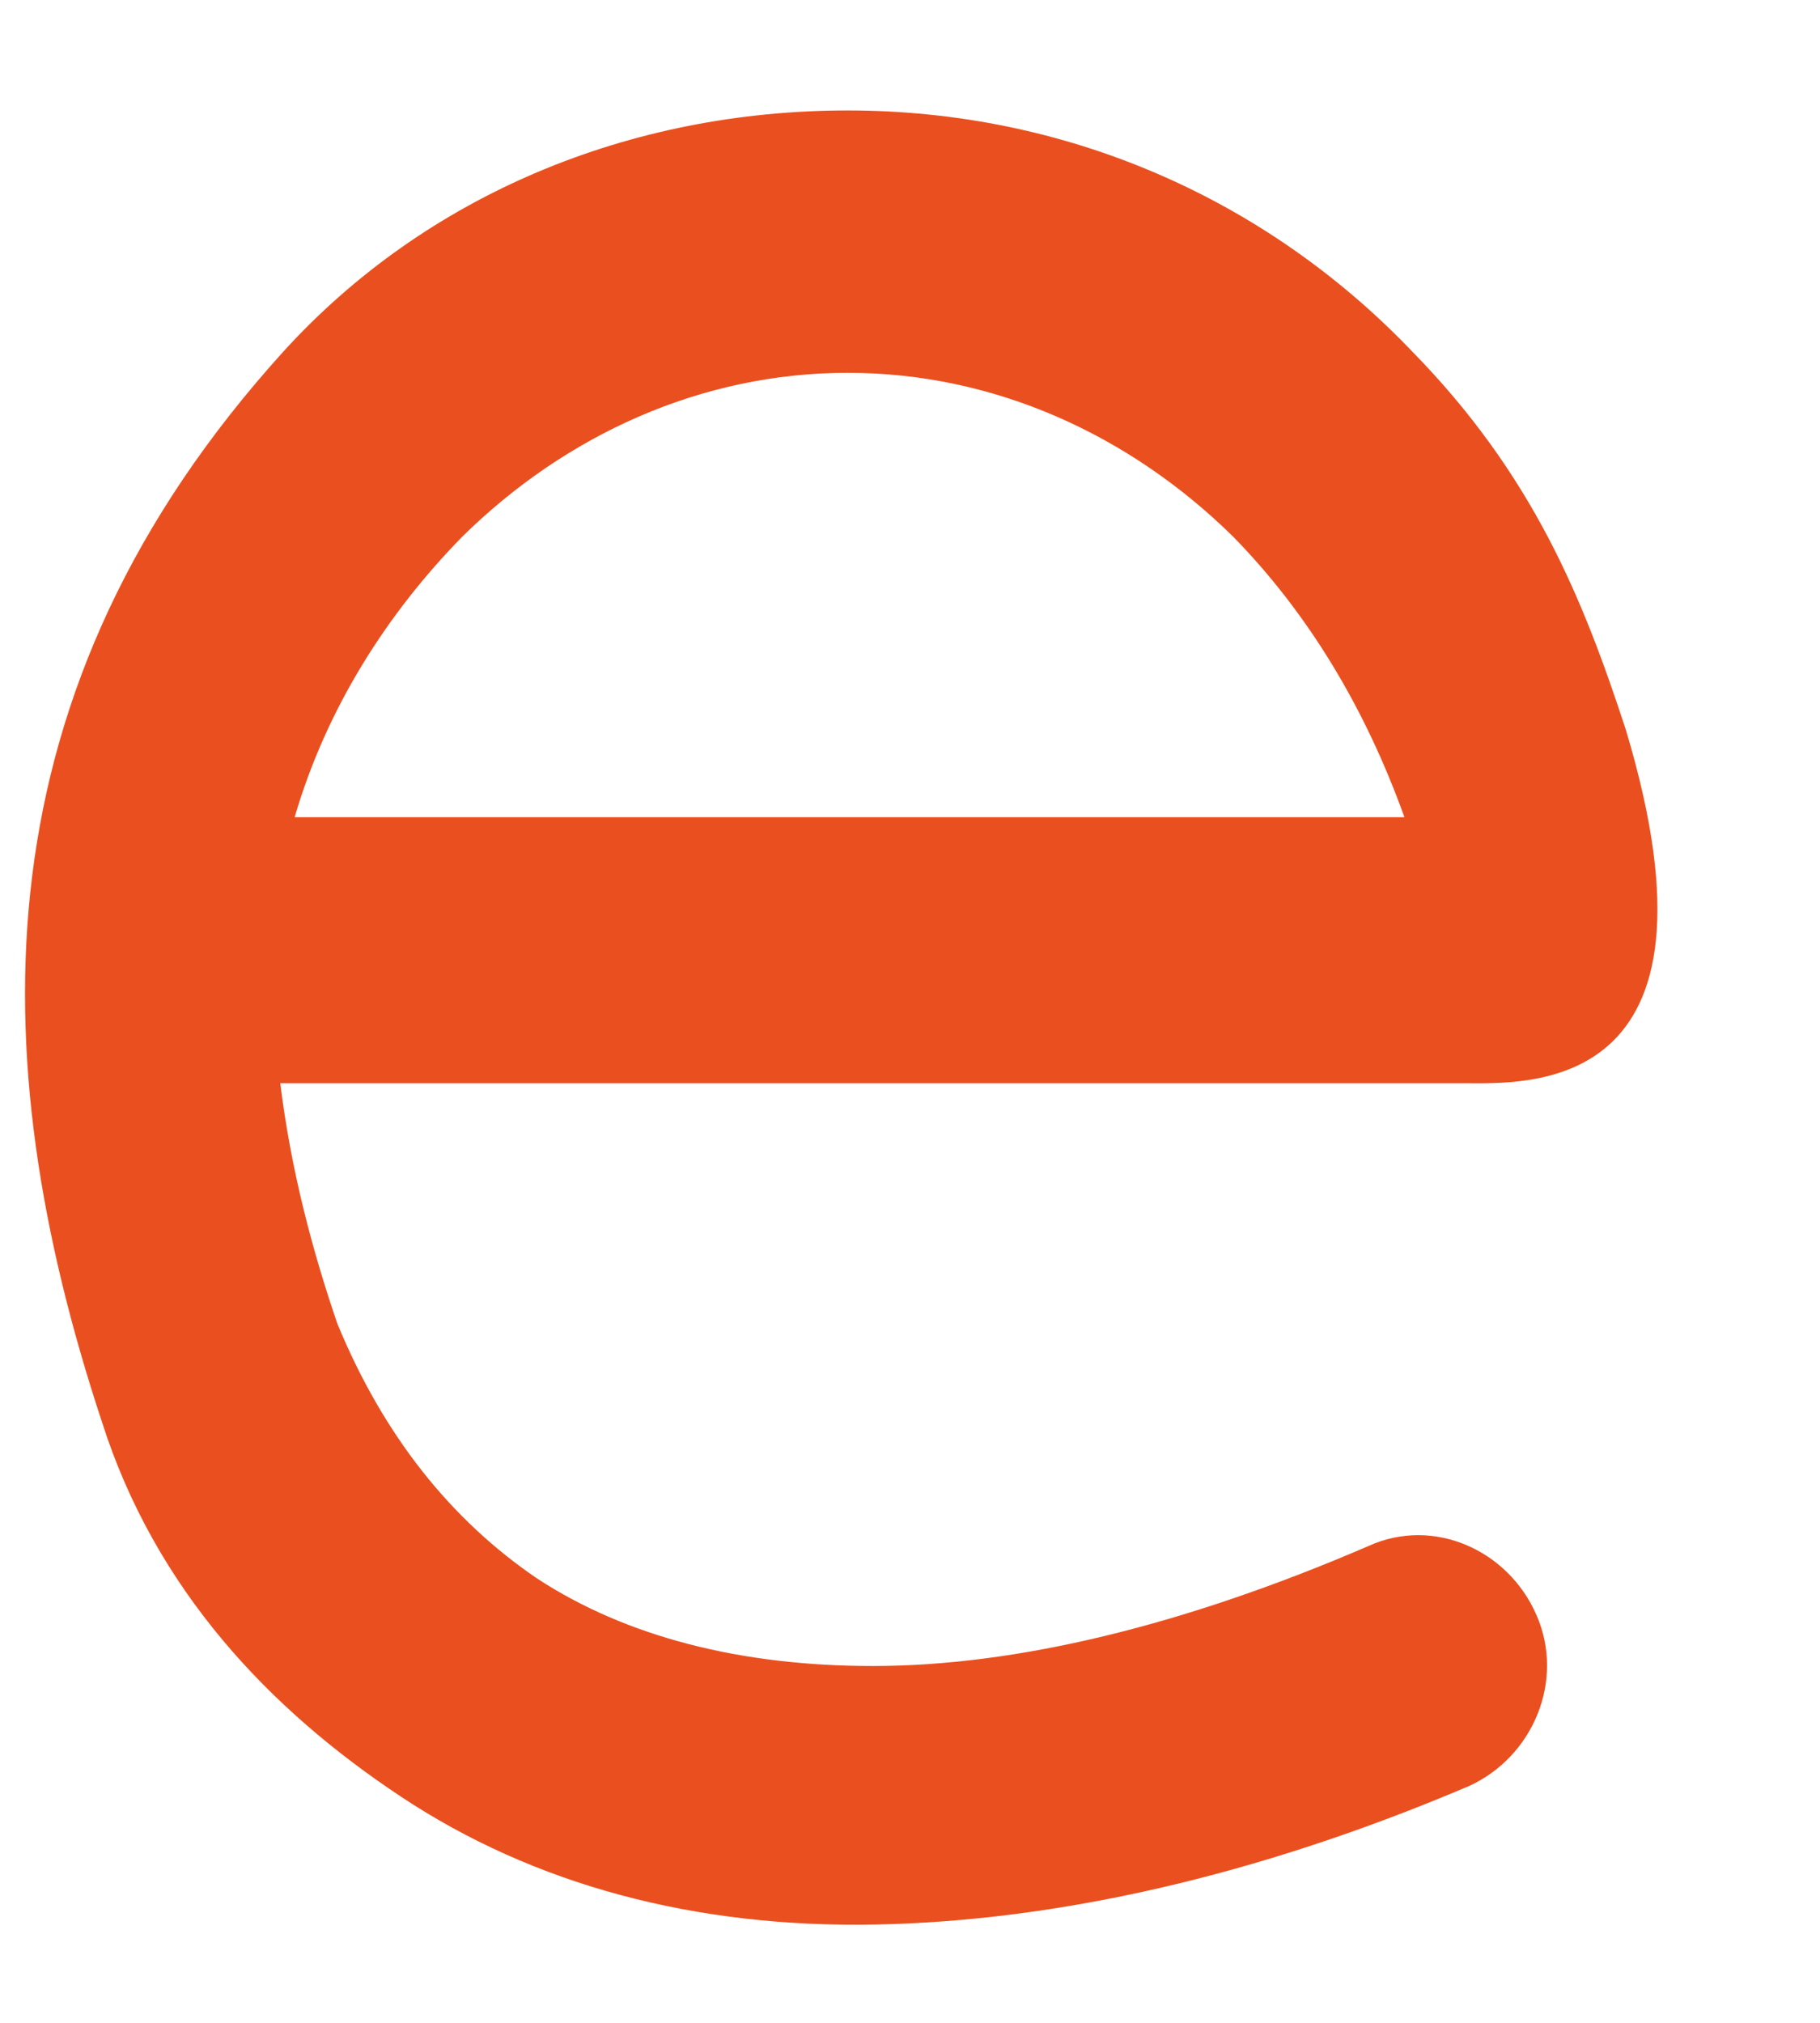 <?xml version="1.0" encoding="UTF-8" standalone="no"?><svg width='9' height='10' viewBox='0 0 9 10' fill='none' xmlns='http://www.w3.org/2000/svg'>
<path d='M4.192 0.546C5.269 0.546 6.257 0.979 6.981 1.735C7.581 2.347 7.828 2.959 8.04 3.608C8.587 5.427 7.546 5.355 7.228 5.355H1.386C1.439 5.787 1.545 6.183 1.668 6.543C1.898 7.101 2.233 7.516 2.657 7.804C3.098 8.092 3.663 8.236 4.316 8.236C5.022 8.236 5.851 8.038 6.769 7.642C7.087 7.498 7.457 7.66 7.598 7.984C7.74 8.308 7.581 8.686 7.263 8.83C6.204 9.28 5.216 9.496 4.333 9.514C3.433 9.532 2.639 9.316 1.986 8.884C1.333 8.452 0.768 7.858 0.504 7.029C-0.097 5.21 -0.114 3.41 1.404 1.735C2.11 0.961 3.116 0.546 4.192 0.546ZM6.098 2.653C5.586 2.149 4.916 1.843 4.192 1.843C3.469 1.843 2.798 2.149 2.286 2.653C1.915 3.032 1.615 3.5 1.457 4.04H6.945C6.751 3.5 6.469 3.032 6.098 2.653Z' fill='#EA501F'/>
</svg>
